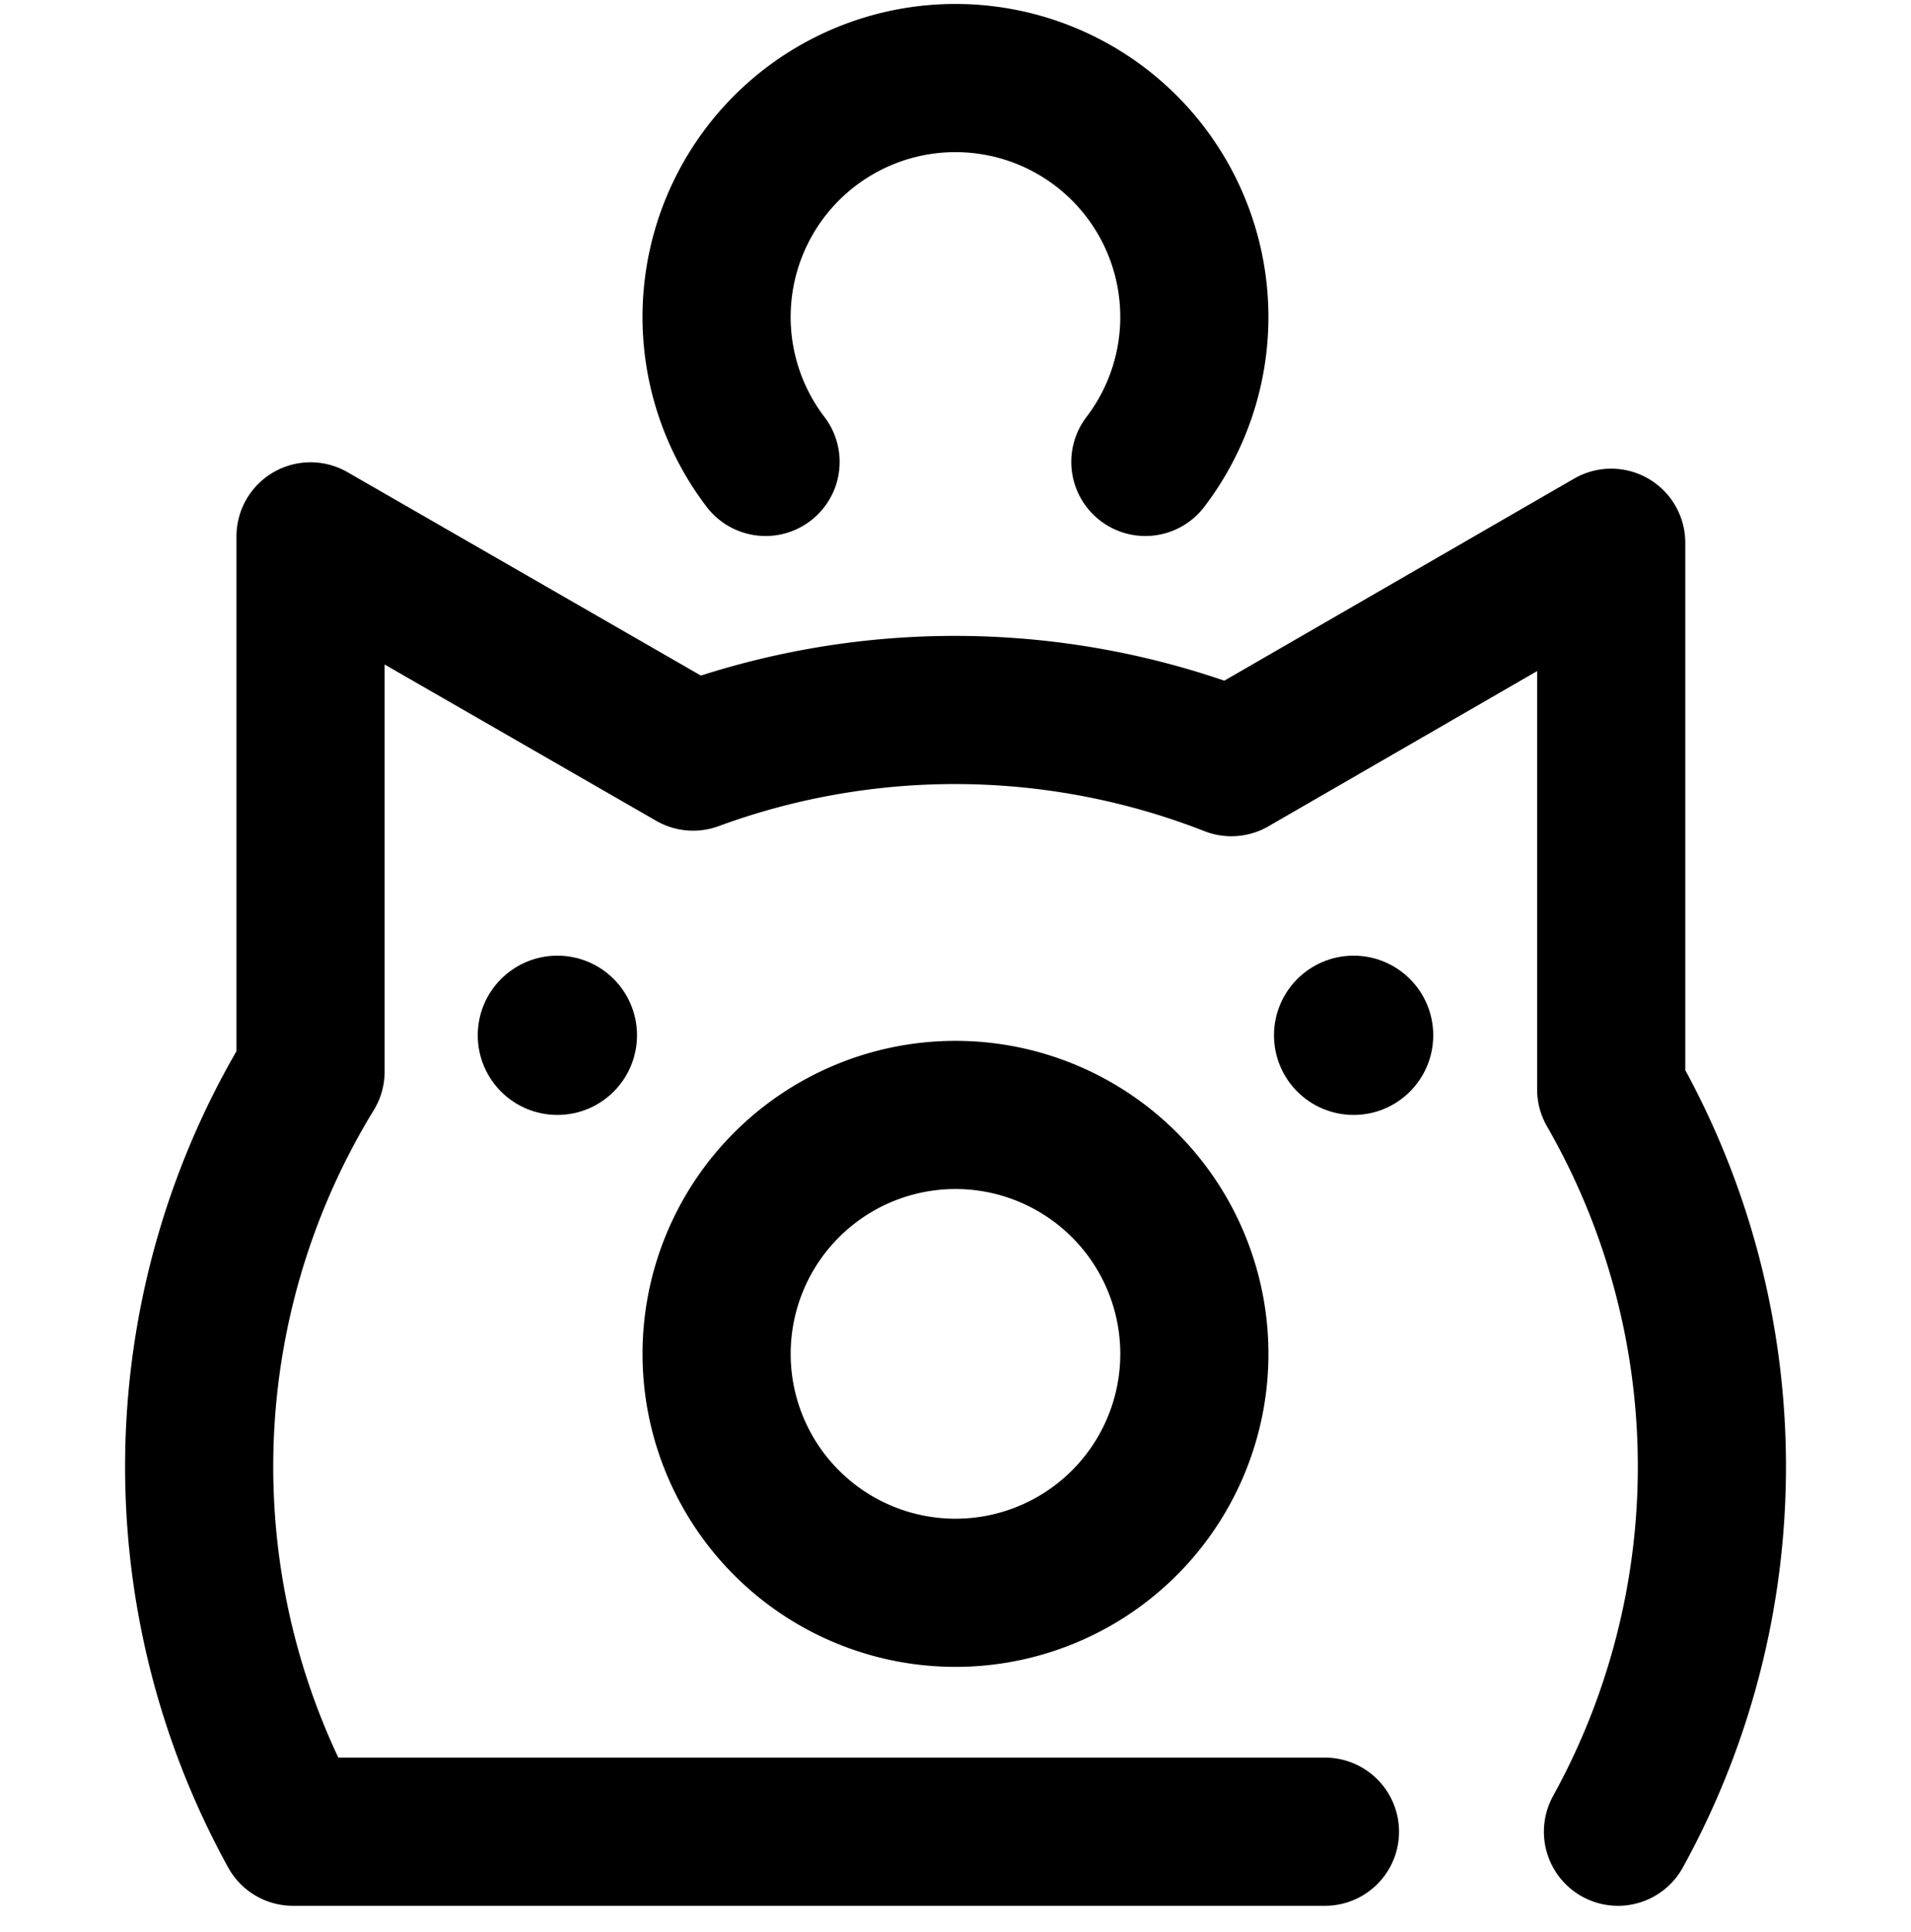 <svg id="piggybank_24" xmlns="http://www.w3.org/2000/svg" width="51.599" height="52.166" viewBox="0 0 51.599 52.166">
  <rect id="長方形_2" data-name="長方形 2" width="51.599" height="51.599" fill="none"/>
  <path id="パス_3" data-name="パス 3" d="M6.45,0A6.45,6.45,0,1,1,0,6.45,6.45,6.45,0,0,1,6.45,0Z" transform="translate(19.349 30.099)" fill="none" stroke="#000" stroke-linecap="round" stroke-width="4"/>
  <path id="パス_1" data-name="パス 1" d="M43.312,48.439A20.424,20.424,0,0,0,43.129,28.4V13.642L32.874,19.565a20.489,20.489,0,0,0-14.534-.15L8.01,13.47V27.918a20.424,20.424,0,0,0-.473,20.521H35.4" transform="translate(0.375 1.01)" fill="none" stroke="#000" stroke-linecap="round" stroke-linejoin="round" stroke-width="4"/>
  <path id="パス_2" data-name="パス 2" d="M29.577,12.323a6.45,6.45,0,1,0-10.255,0" transform="translate(1.349 0.147)" fill="none" stroke="#000" stroke-linecap="round" stroke-linejoin="round" stroke-width="4"/>
  <circle id="楕円形_8" data-name="楕円形 8" cx="2.15" cy="2.15" r="2.15" transform="translate(12.9 25.799)"/>
  <circle id="楕円形_9" data-name="楕円形 9" cx="2.15" cy="2.15" r="2.15" transform="translate(34.399 25.799)"/>
</svg>
